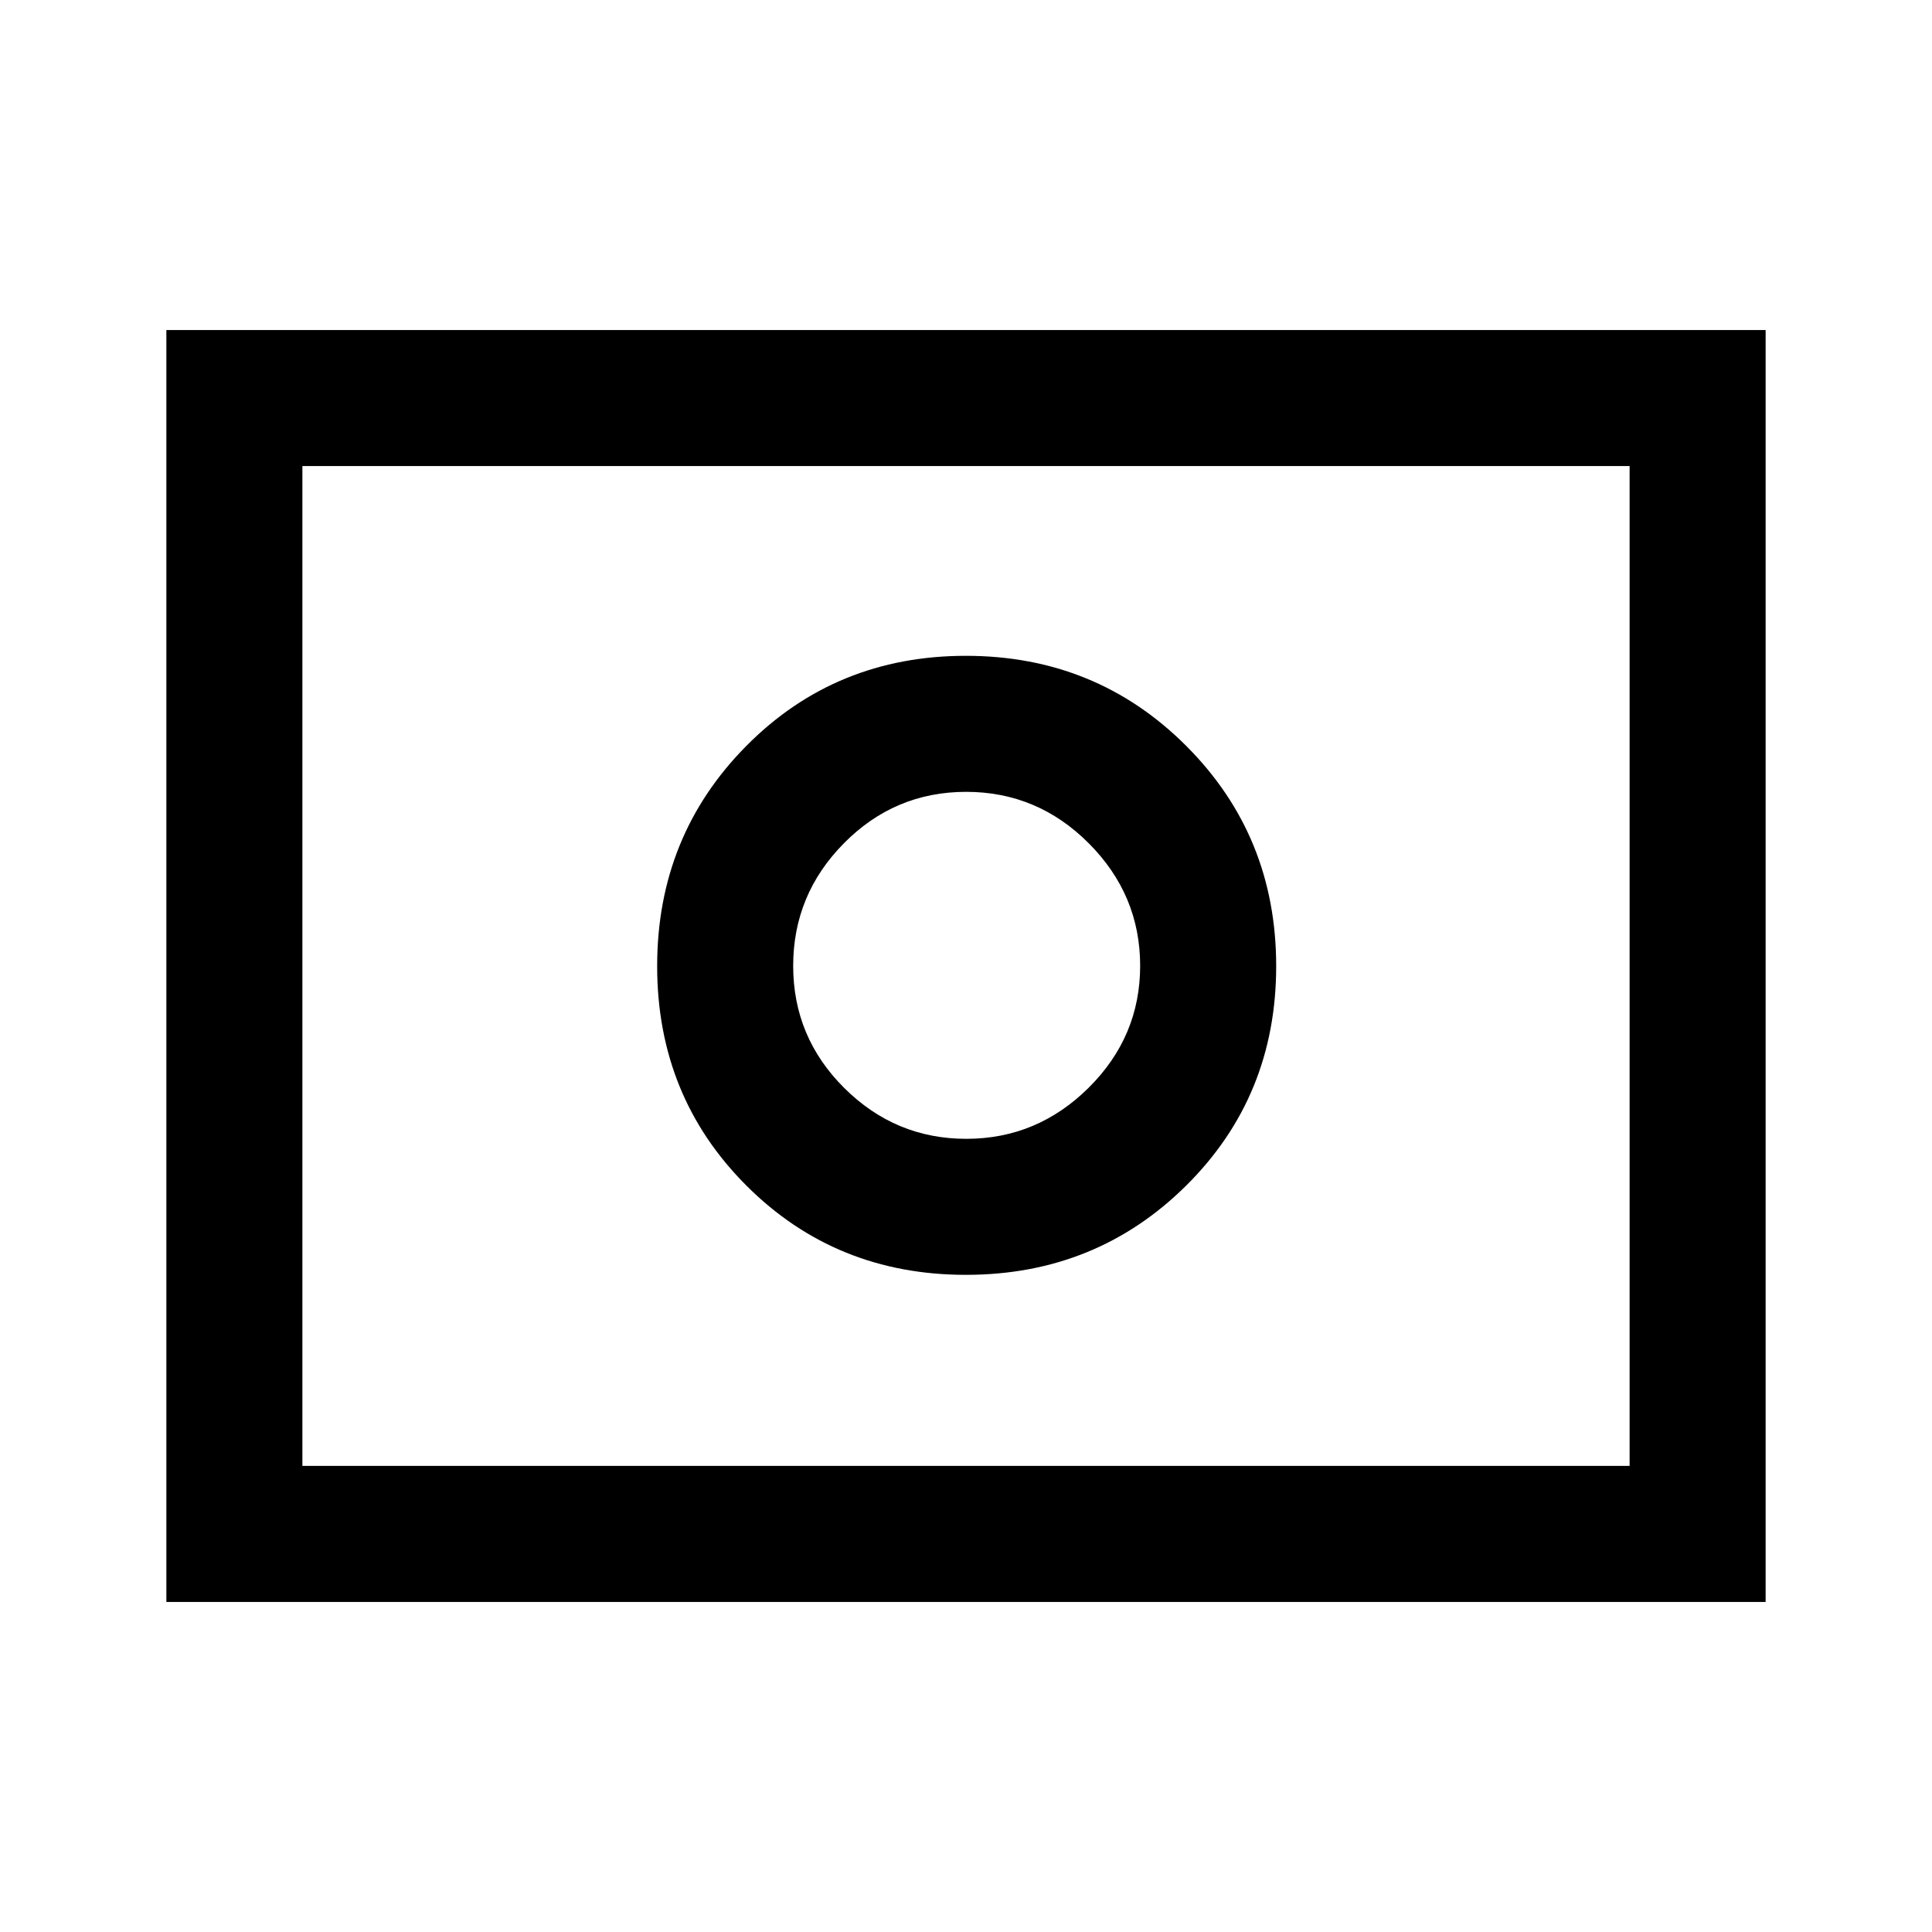 <svg xmlns="http://www.w3.org/2000/svg" height="40" viewBox="0 96 960 960" width="40"><path d="M480.13 661.873q-35.229 0-60.616-25.247t-25.387-60.701q0-35.435 25.247-60.95 25.247-25.514 60.701-25.514 35.435 0 60.95 25.589 25.514 25.59 25.514 60.82 0 35.229-25.589 60.616-25.59 25.387-60.82 25.387Zm-.183 67.588q64.719 0 109.45-44.344 44.73-44.344 44.73-109.064 0-64.719-44.73-109.45-44.731-44.73-109.45-44.73-64.72 0-109.064 44.73-44.344 44.731-44.344 109.45 0 64.72 44.344 109.064 44.344 44.344 109.064 44.344ZM82.668 891.998V260.002h794.664v631.996H82.668Zm67.588-67.588h659.488V327.59H150.256v496.82Zm0 0V327.59v496.82Z"/></svg>
